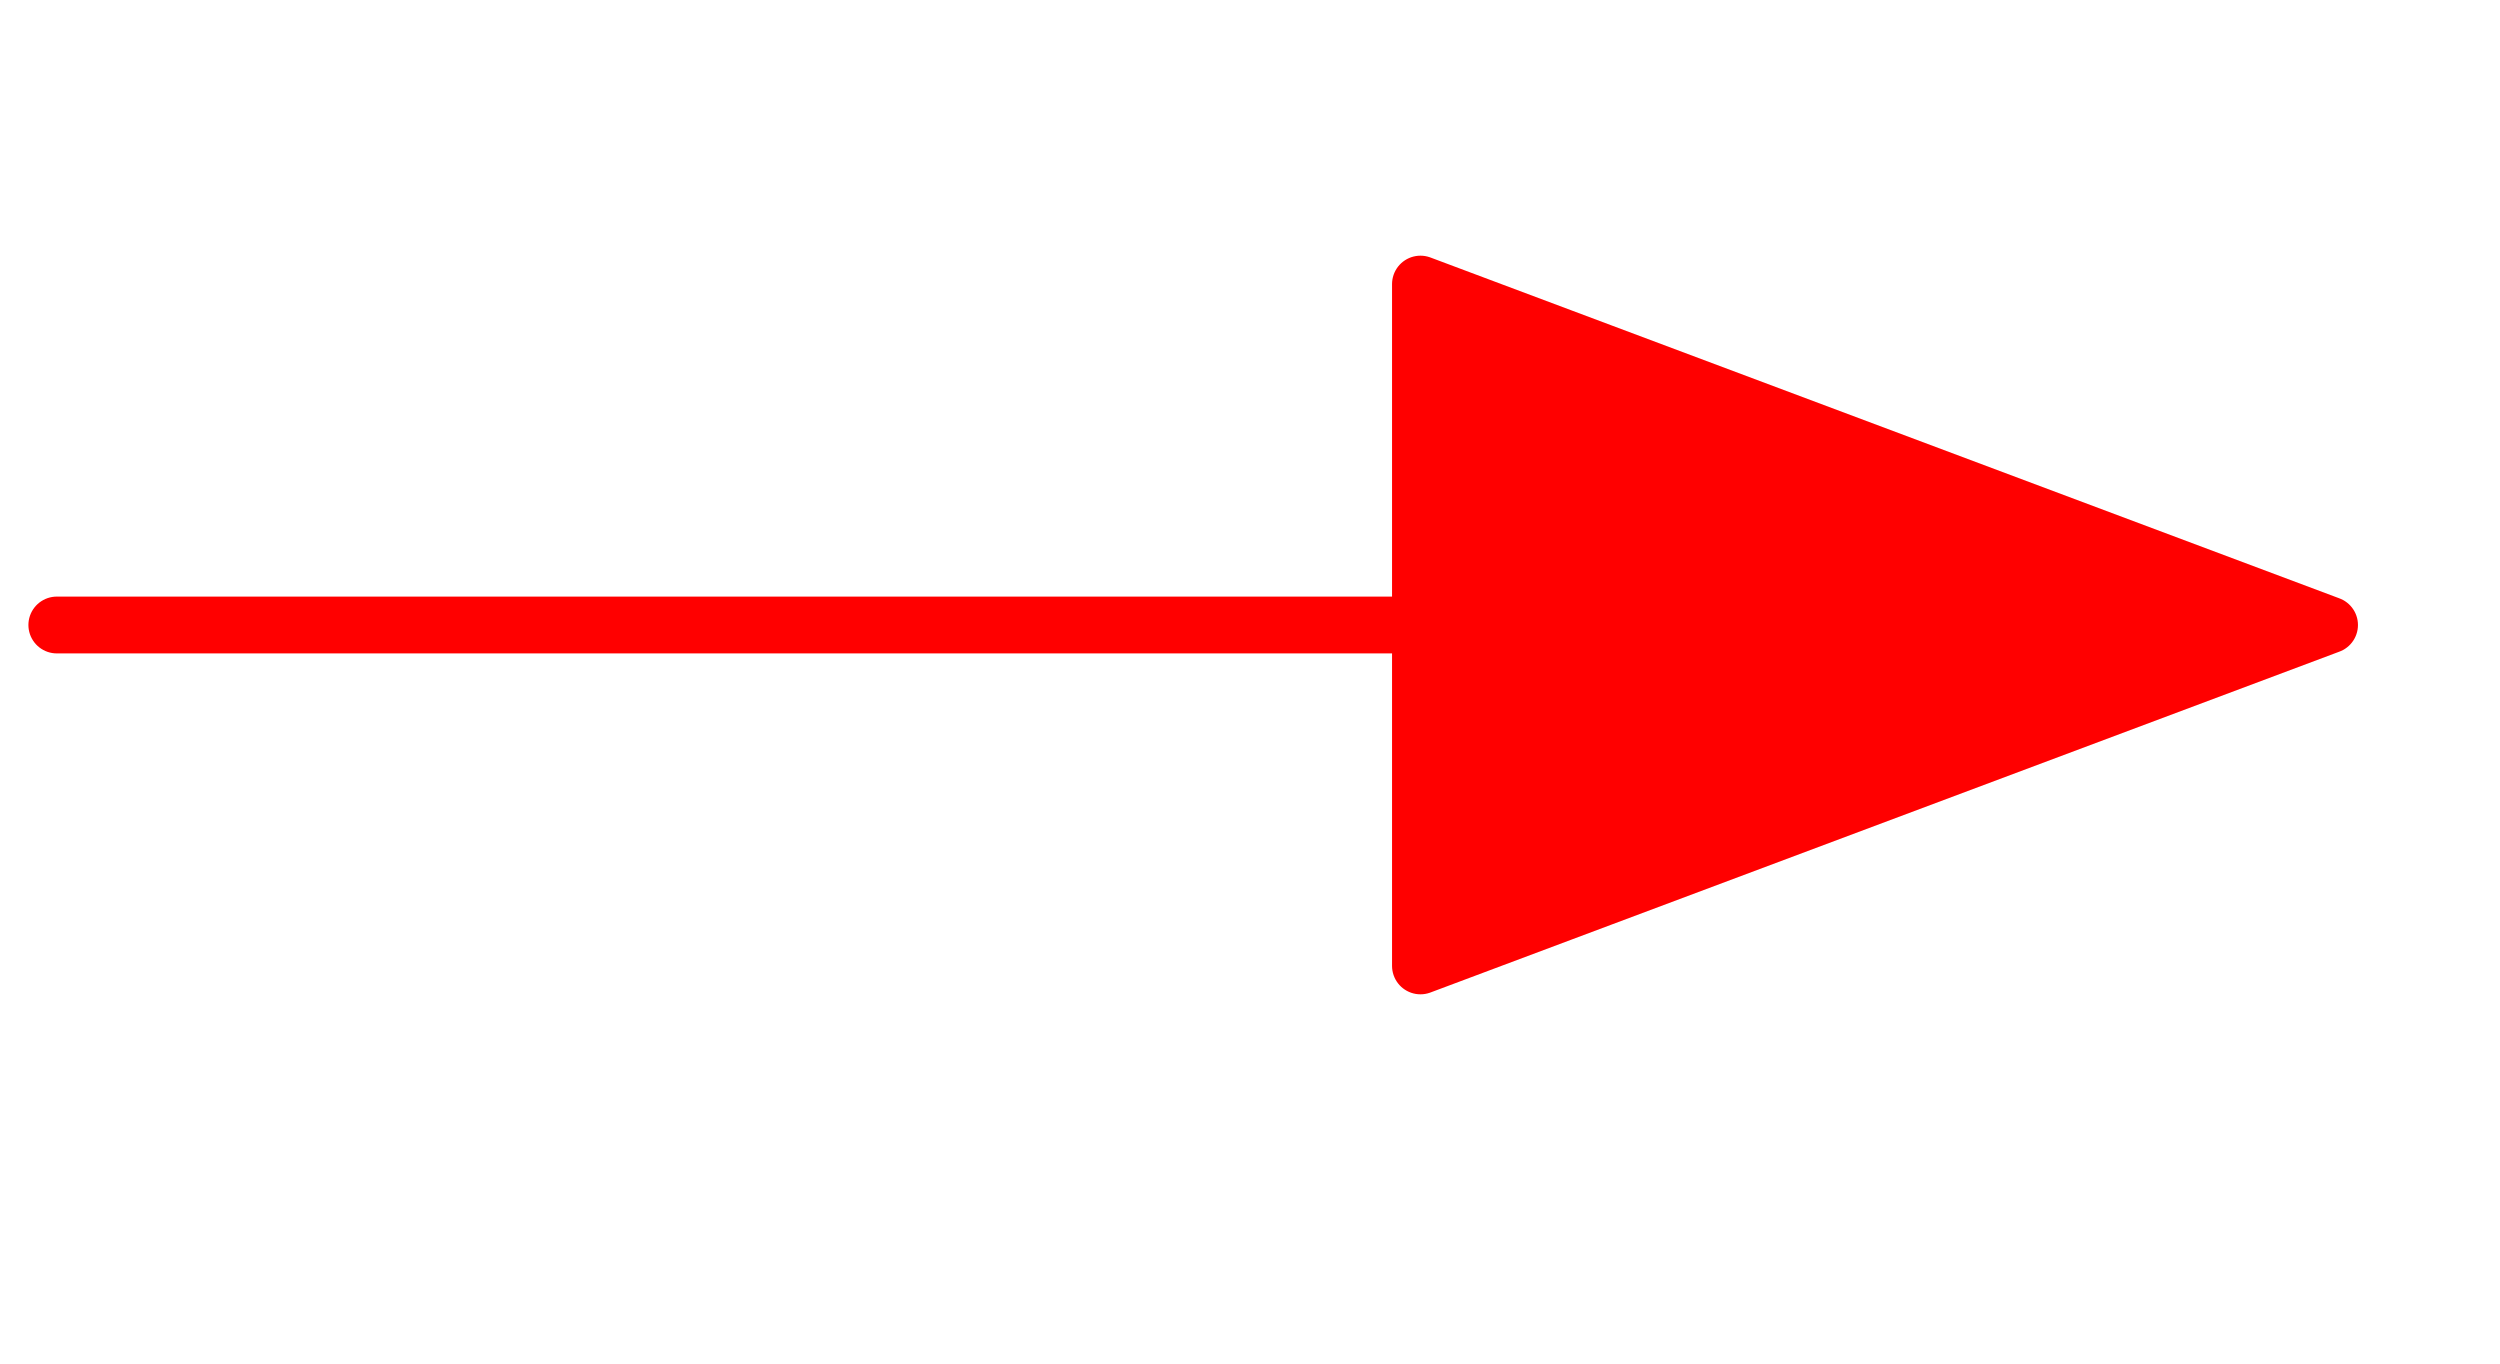 <?xml version="1.0" encoding="UTF-8" standalone="no"?>
<svg
   xmlns:v="http://vecta.io"
   xmlns:dc="http://purl.org/dc/elements/1.1/"
   xmlns:cc="http://creativecommons.org/ns#"
   xmlns:rdf="http://www.w3.org/1999/02/22-rdf-syntax-ns#"
   xmlns:svg="http://www.w3.org/2000/svg"
   xmlns="http://www.w3.org/2000/svg"
   xmlns:sodipodi="http://sodipodi.sourceforge.net/DTD/sodipodi-0.dtd"
   xmlns:inkscape="http://www.inkscape.org/namespaces/inkscape"
   inkscape:version="1.0 (4035a4fb49, 2020-05-01)"
   sodipodi:docname="arrow1.svg"
   id="svg11"
   version="1.1"
   v:json="{&quot;_titleBlocks_datadata&quot;:&quot;&quot;,&quot;settings&quot;:{&quot;locA&quot;:&quot;1.25 in&quot;,&quot;locB&quot;:&quot;0.75 in&quot;,&quot;locC&quot;:&quot;1.25 in&quot;,&quot;locD&quot;:&quot;0.75 in&quot;,&quot;locSep&quot;:&quot;.&quot;,&quot;locPage&quot;:&quot;/&quot;},&quot;_titleBlocks_dataCompany&quot;:&quot;&quot;,&quot;_titleBlocks_dataProject&quot;:&quot;&quot;,&quot;_titleBlocks_dataClient&quot;:&quot;&quot;,&quot;_titleBlocks_dataDrawingNo&quot;:&quot;&quot;}"
   viewBox="0 0 22 12"
   height="12"
   width="22">
  <defs
     id="defs15" />
  <sodipodi:namedview
     inkscape:current-layer="svg11"
     inkscape:window-maximized="1"
     inkscape:window-y="-8"
     inkscape:window-x="-8"
     inkscape:cy="6"
     inkscape:cx="9.8045758"
     inkscape:zoom="47.681818"
     showgrid="false"
     id="namedview13"
     inkscape:window-height="1027"
     inkscape:window-width="1920"
     inkscape:pageshadow="2"
     inkscape:pageopacity="0"
     guidetolerance="10"
     gridtolerance="10"
     objecttolerance="10"
     borderopacity="1"
     bordercolor="#666666"
     pagecolor="#ffffff" />
  <style
     id="style2"><![CDATA[svg{stroke:#000;stroke-linecap:round;stroke-linejoin:round;fill:#fff;fill-rule:evenodd;font-family:Roboto;font-size:14px;text-anchor:middle}svg text{stroke:none}]]></style>
  <g
     inkscape:label="#arrowFront"
     id="arrowFront"
     v:json="{&quot;menu&quot;:{&quot;vertical&quot;:false}}"
     stroke="#ff0000"
     fill="#ff0000"
     transform="translate(0.5,0.5)">
    <g
       id="g8">
      <g
         id="g6"
         transform="translate(0,2)">
        <path
           id="path4"
           stroke-width="0.5"
           stroke="#ff0000"
           fill="#ff0000"
           d="M 0,3 H 20 L 12,0 v 6 l 8,-3" />
      </g>
    </g>
  </g>
</svg>
